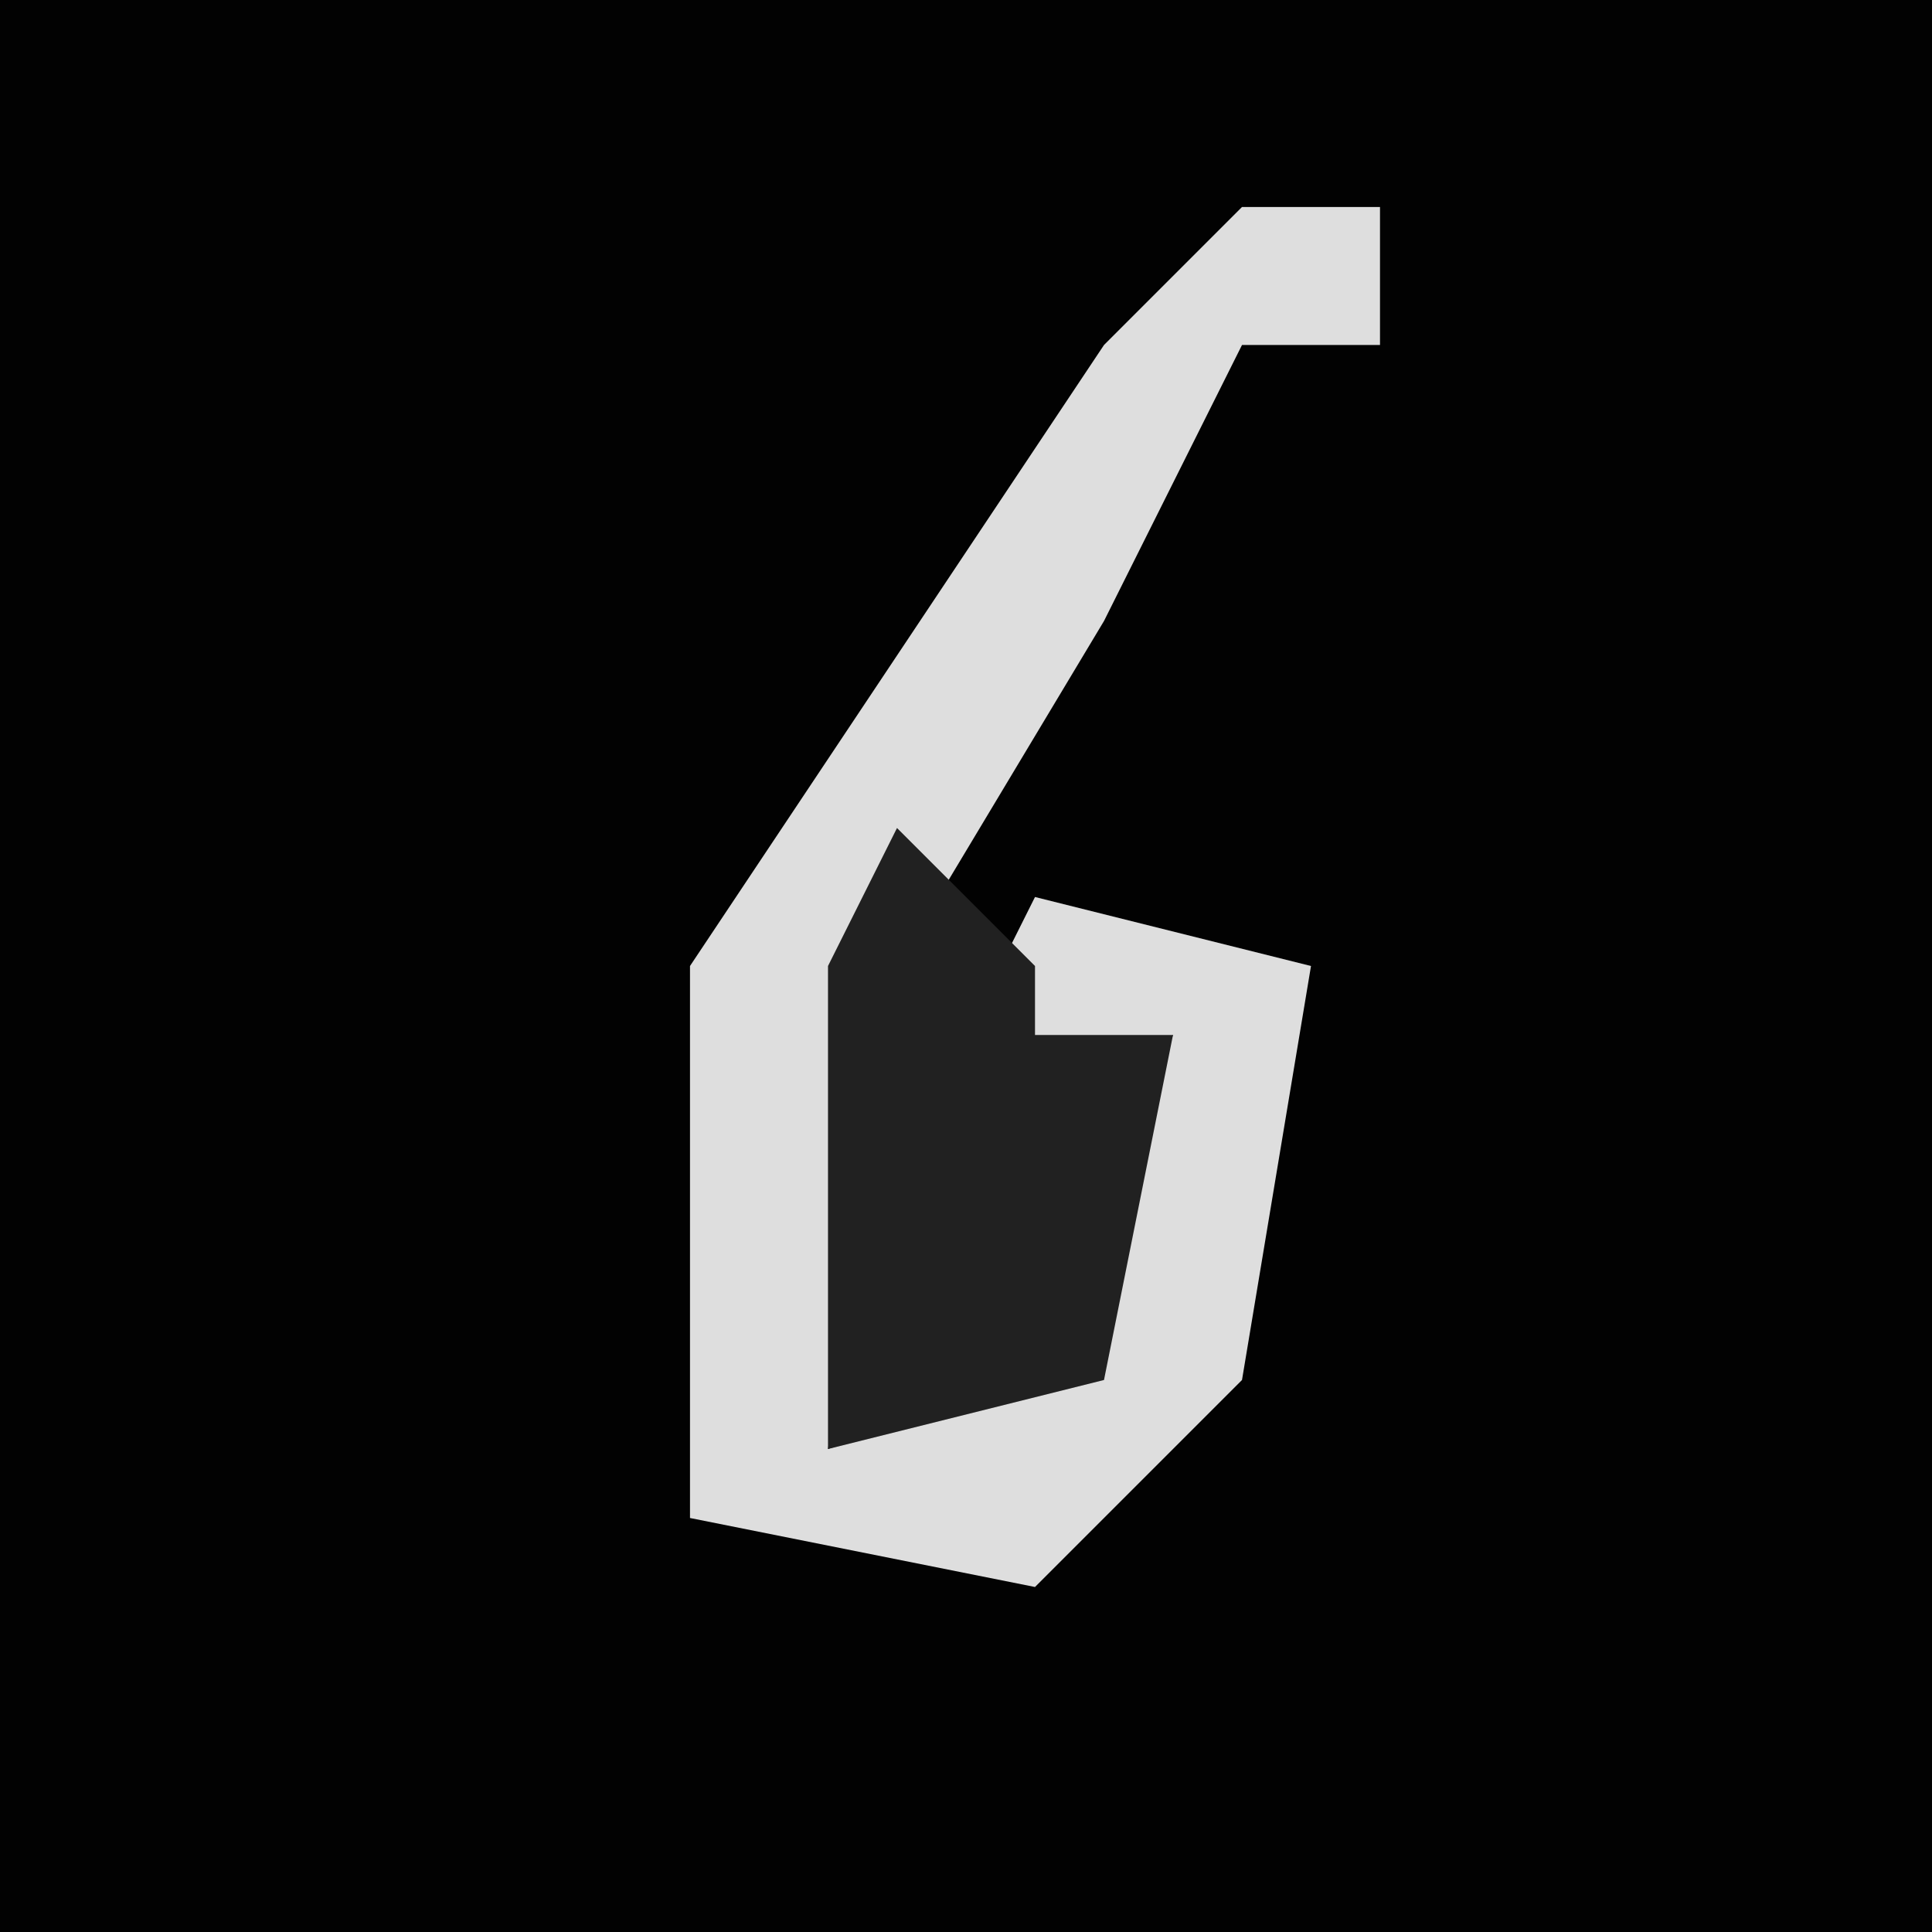 <?xml version="1.0" encoding="UTF-8"?>
<svg version="1.1" xmlns="http://www.w3.org/2000/svg" width="28" height="28">
<path d="M0,0 L28,0 L28,28 L0,28 Z " fill="#020202" transform="translate(0,0)"/>
<path d="M0,0 L2,0 L2,2 L0,2 L-2,6 L-5,11 L-6,18 L-3,17 L-1,12 L-5,14 L-3,10 L1,11 L0,17 L-3,20 L-8,19 L-8,11 L-2,2 Z " fill="#DEDEDE" transform="translate(18,3)"/>
<path d="M0,0 L2,2 L2,3 L4,3 L3,8 L-1,9 L-1,2 Z " fill="#212121" transform="translate(13,12)"/>
</svg>
